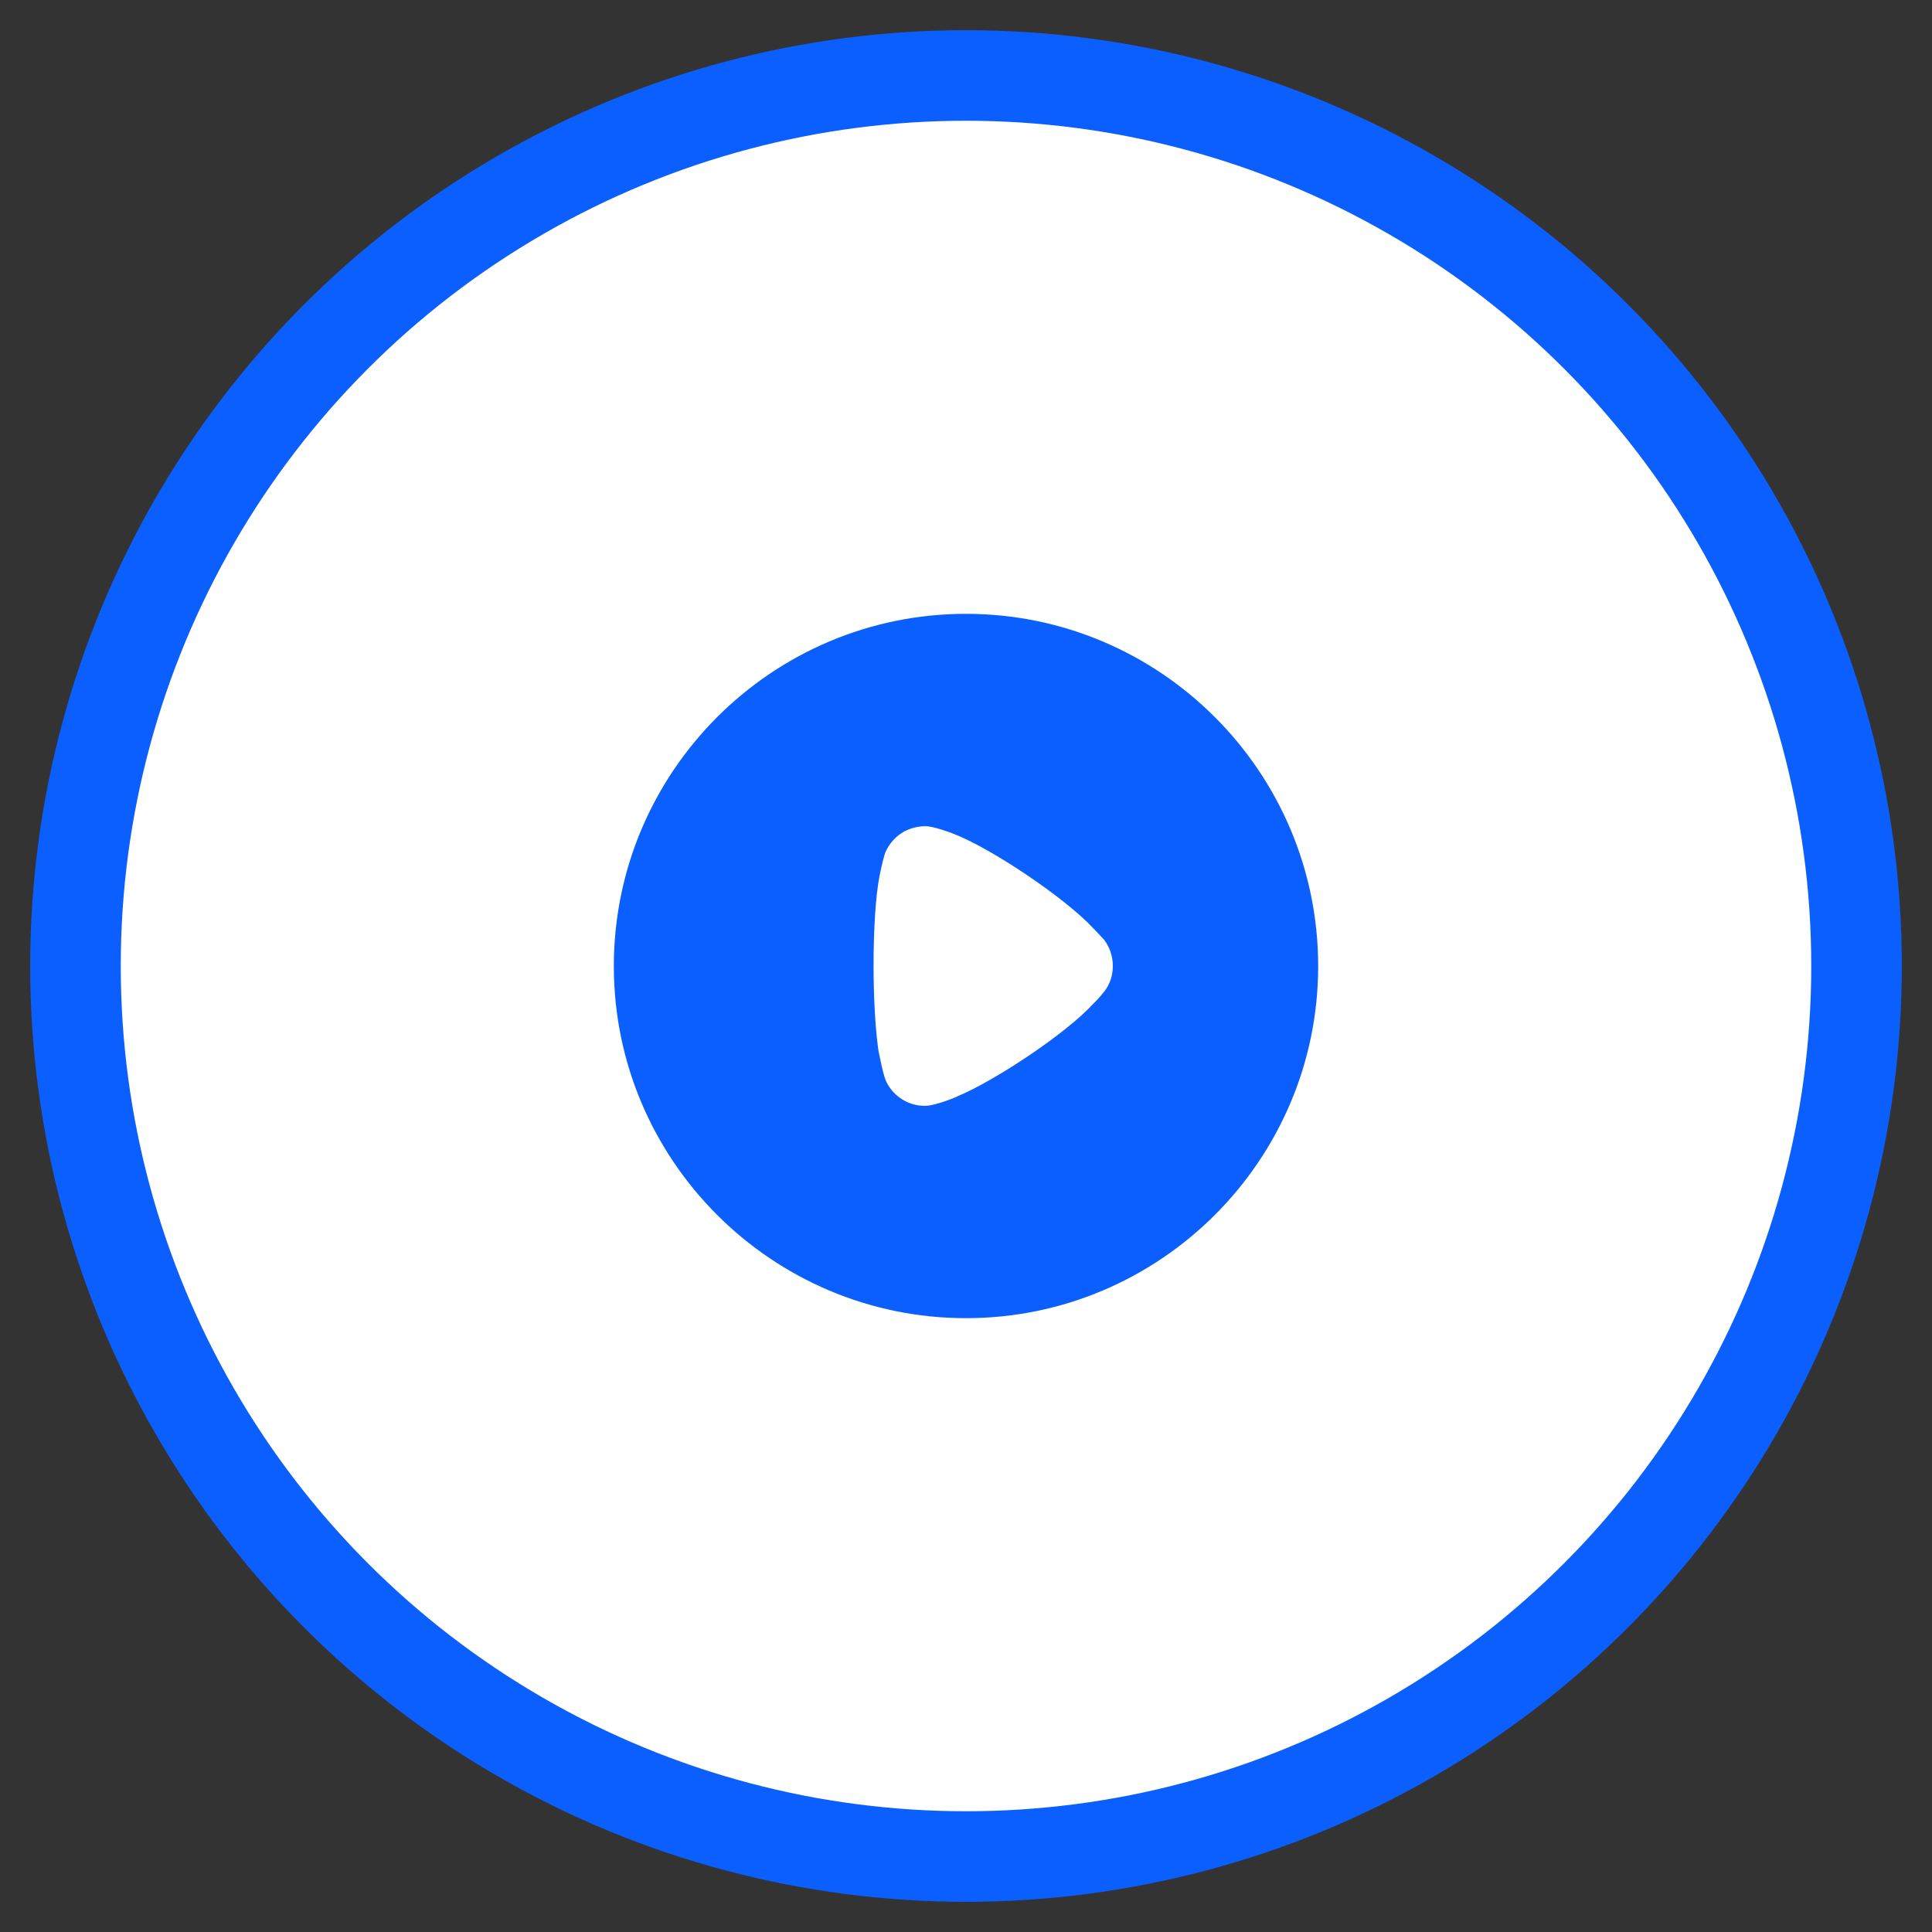 <svg width="32" height="32" viewBox="0 0 32 32" fill="none" xmlns="http://www.w3.org/2000/svg">
<rect x="0" y="0" width="32" height="32" fill="#333333" stroke="none"/>
<circle cx="16" cy="16" r="14.75" fill="white" stroke="#0B5FFF" stroke-width="1.5"/>
<path fill-rule="evenodd" clip-rule="evenodd" d="M10.167 16.003C10.167 12.784 12.785 10.167 16 10.167C19.215 10.167 21.833 12.784 21.833 16.003C21.833 19.216 19.215 21.833 16 21.833C12.785 21.833 10.167 19.216 10.167 16.003ZM18.14 16.594C18.202 16.532 18.28 16.436 18.297 16.414C18.387 16.296 18.432 16.149 18.432 16.003C18.432 15.84 18.382 15.688 18.286 15.564C18.278 15.556 18.263 15.539 18.243 15.518C18.205 15.477 18.152 15.418 18.1 15.367C17.639 14.872 16.434 14.061 15.803 13.814C15.707 13.775 15.465 13.69 15.336 13.684C15.212 13.684 15.094 13.712 14.981 13.769C14.84 13.847 14.727 13.971 14.665 14.117C14.626 14.219 14.564 14.523 14.564 14.528C14.502 14.86 14.469 15.401 14.469 15.997C14.469 16.566 14.502 17.084 14.553 17.421C14.554 17.422 14.559 17.447 14.567 17.484C14.59 17.598 14.637 17.836 14.688 17.933C14.812 18.17 15.054 18.316 15.313 18.316H15.336C15.505 18.31 15.859 18.164 15.859 18.158C16.456 17.911 17.633 17.14 18.106 16.628L18.14 16.594Z" fill="#0B5FFF"/>
</svg>
